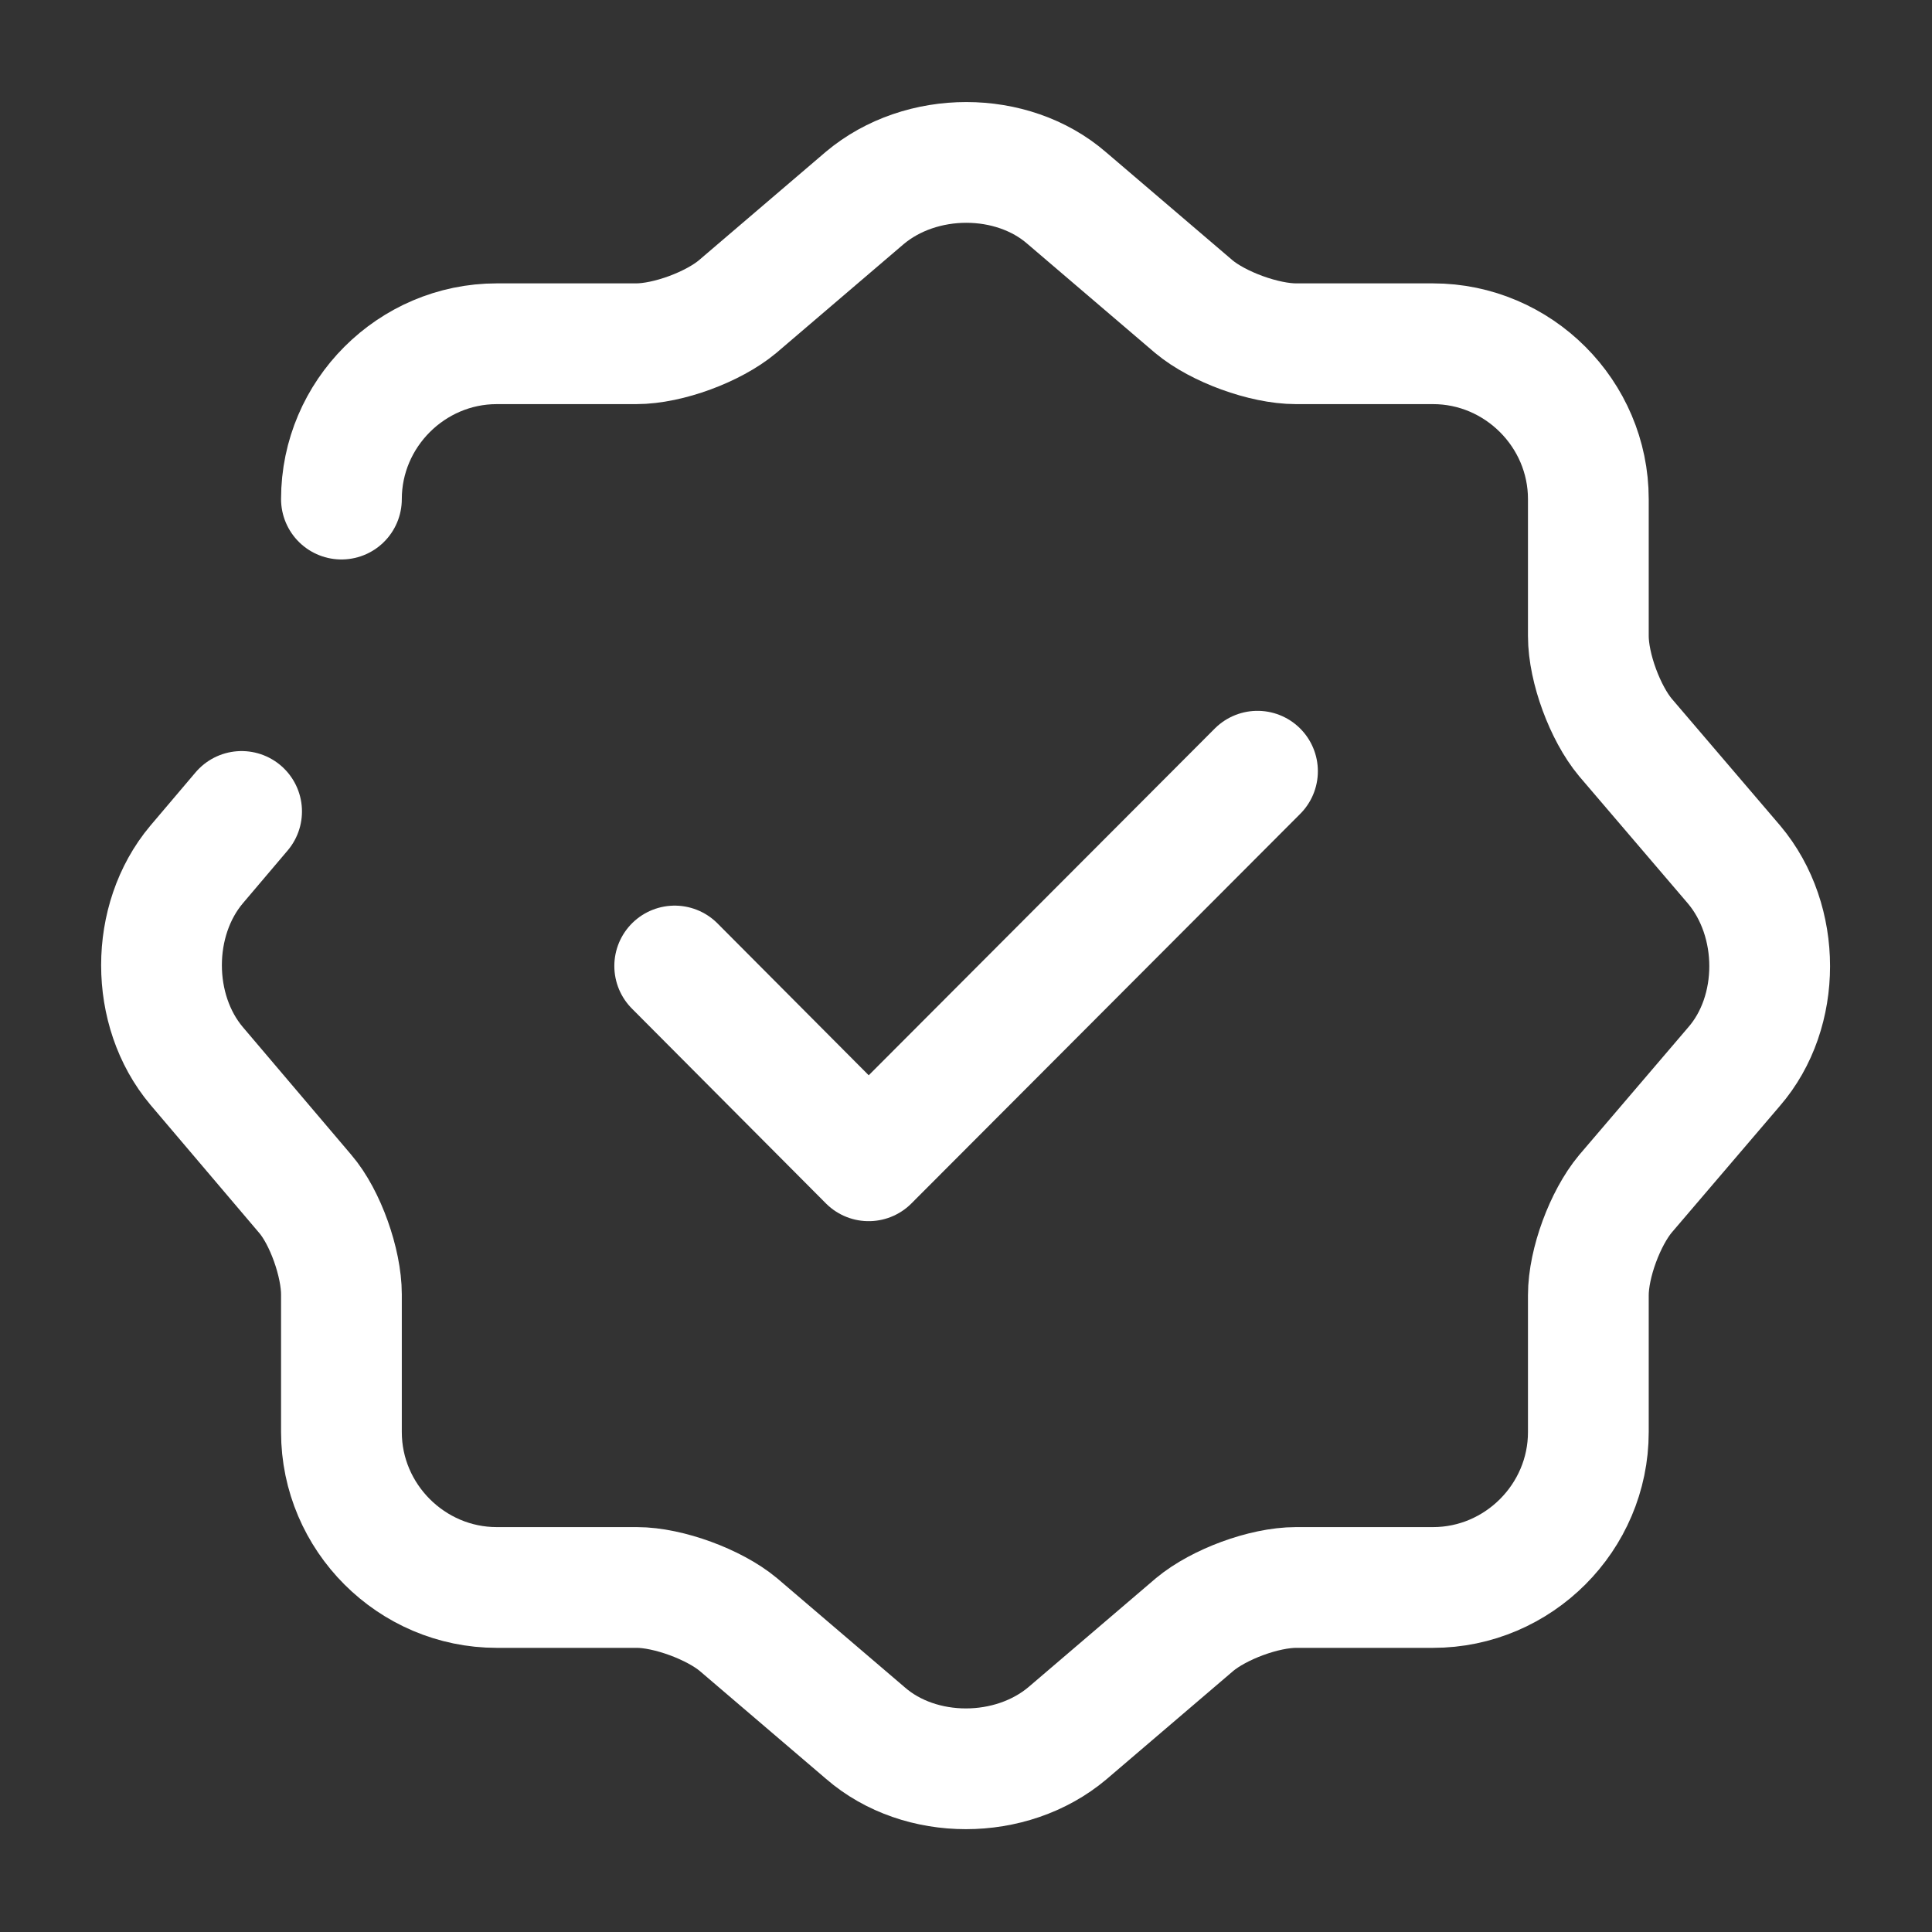 <svg width="40" height="40" viewBox="0 0 40 40" fill="none" xmlns="http://www.w3.org/2000/svg">
<rect x="0" y="0" width="40" height="40" fill="#333333" stroke="none"/>
<path d="M13.969 20L17.985 24.033L26.035 15.967" stroke="white" stroke-width="2.5" stroke-linecap="round" stroke-linejoin="round"/>
<path d="M7.069 10.333C7.069 8.567 8.519 7.117 10.285 7.117H13.169C13.835 7.117 14.769 6.767 15.269 6.35L17.902 4.1C19.069 3.117 20.952 3.117 22.085 4.1L24.719 6.35C25.219 6.767 26.169 7.117 26.835 7.117H29.669C31.435 7.117 32.885 8.567 32.885 10.333V13.167C32.885 13.833 33.235 14.767 33.652 15.267L35.902 17.9C36.885 19.067 36.885 20.95 35.902 22.083L33.652 24.717C33.235 25.217 32.885 26.15 32.885 26.817V29.65C32.885 31.417 31.435 32.867 29.669 32.867H26.835C26.169 32.867 25.235 33.217 24.735 33.633L22.102 35.883C20.935 36.867 19.052 36.867 17.919 35.883L15.285 33.633C14.785 33.217 13.835 32.867 13.185 32.867H10.285C8.519 32.867 7.069 31.417 7.069 29.65V26.8C7.069 26.15 6.735 25.2 6.319 24.717L4.069 22.067C3.102 20.917 3.102 19.05 4.069 17.9L5.002 16.8" stroke="white" stroke-width="2.5" stroke-linecap="round" stroke-linejoin="round"/>
</svg>
